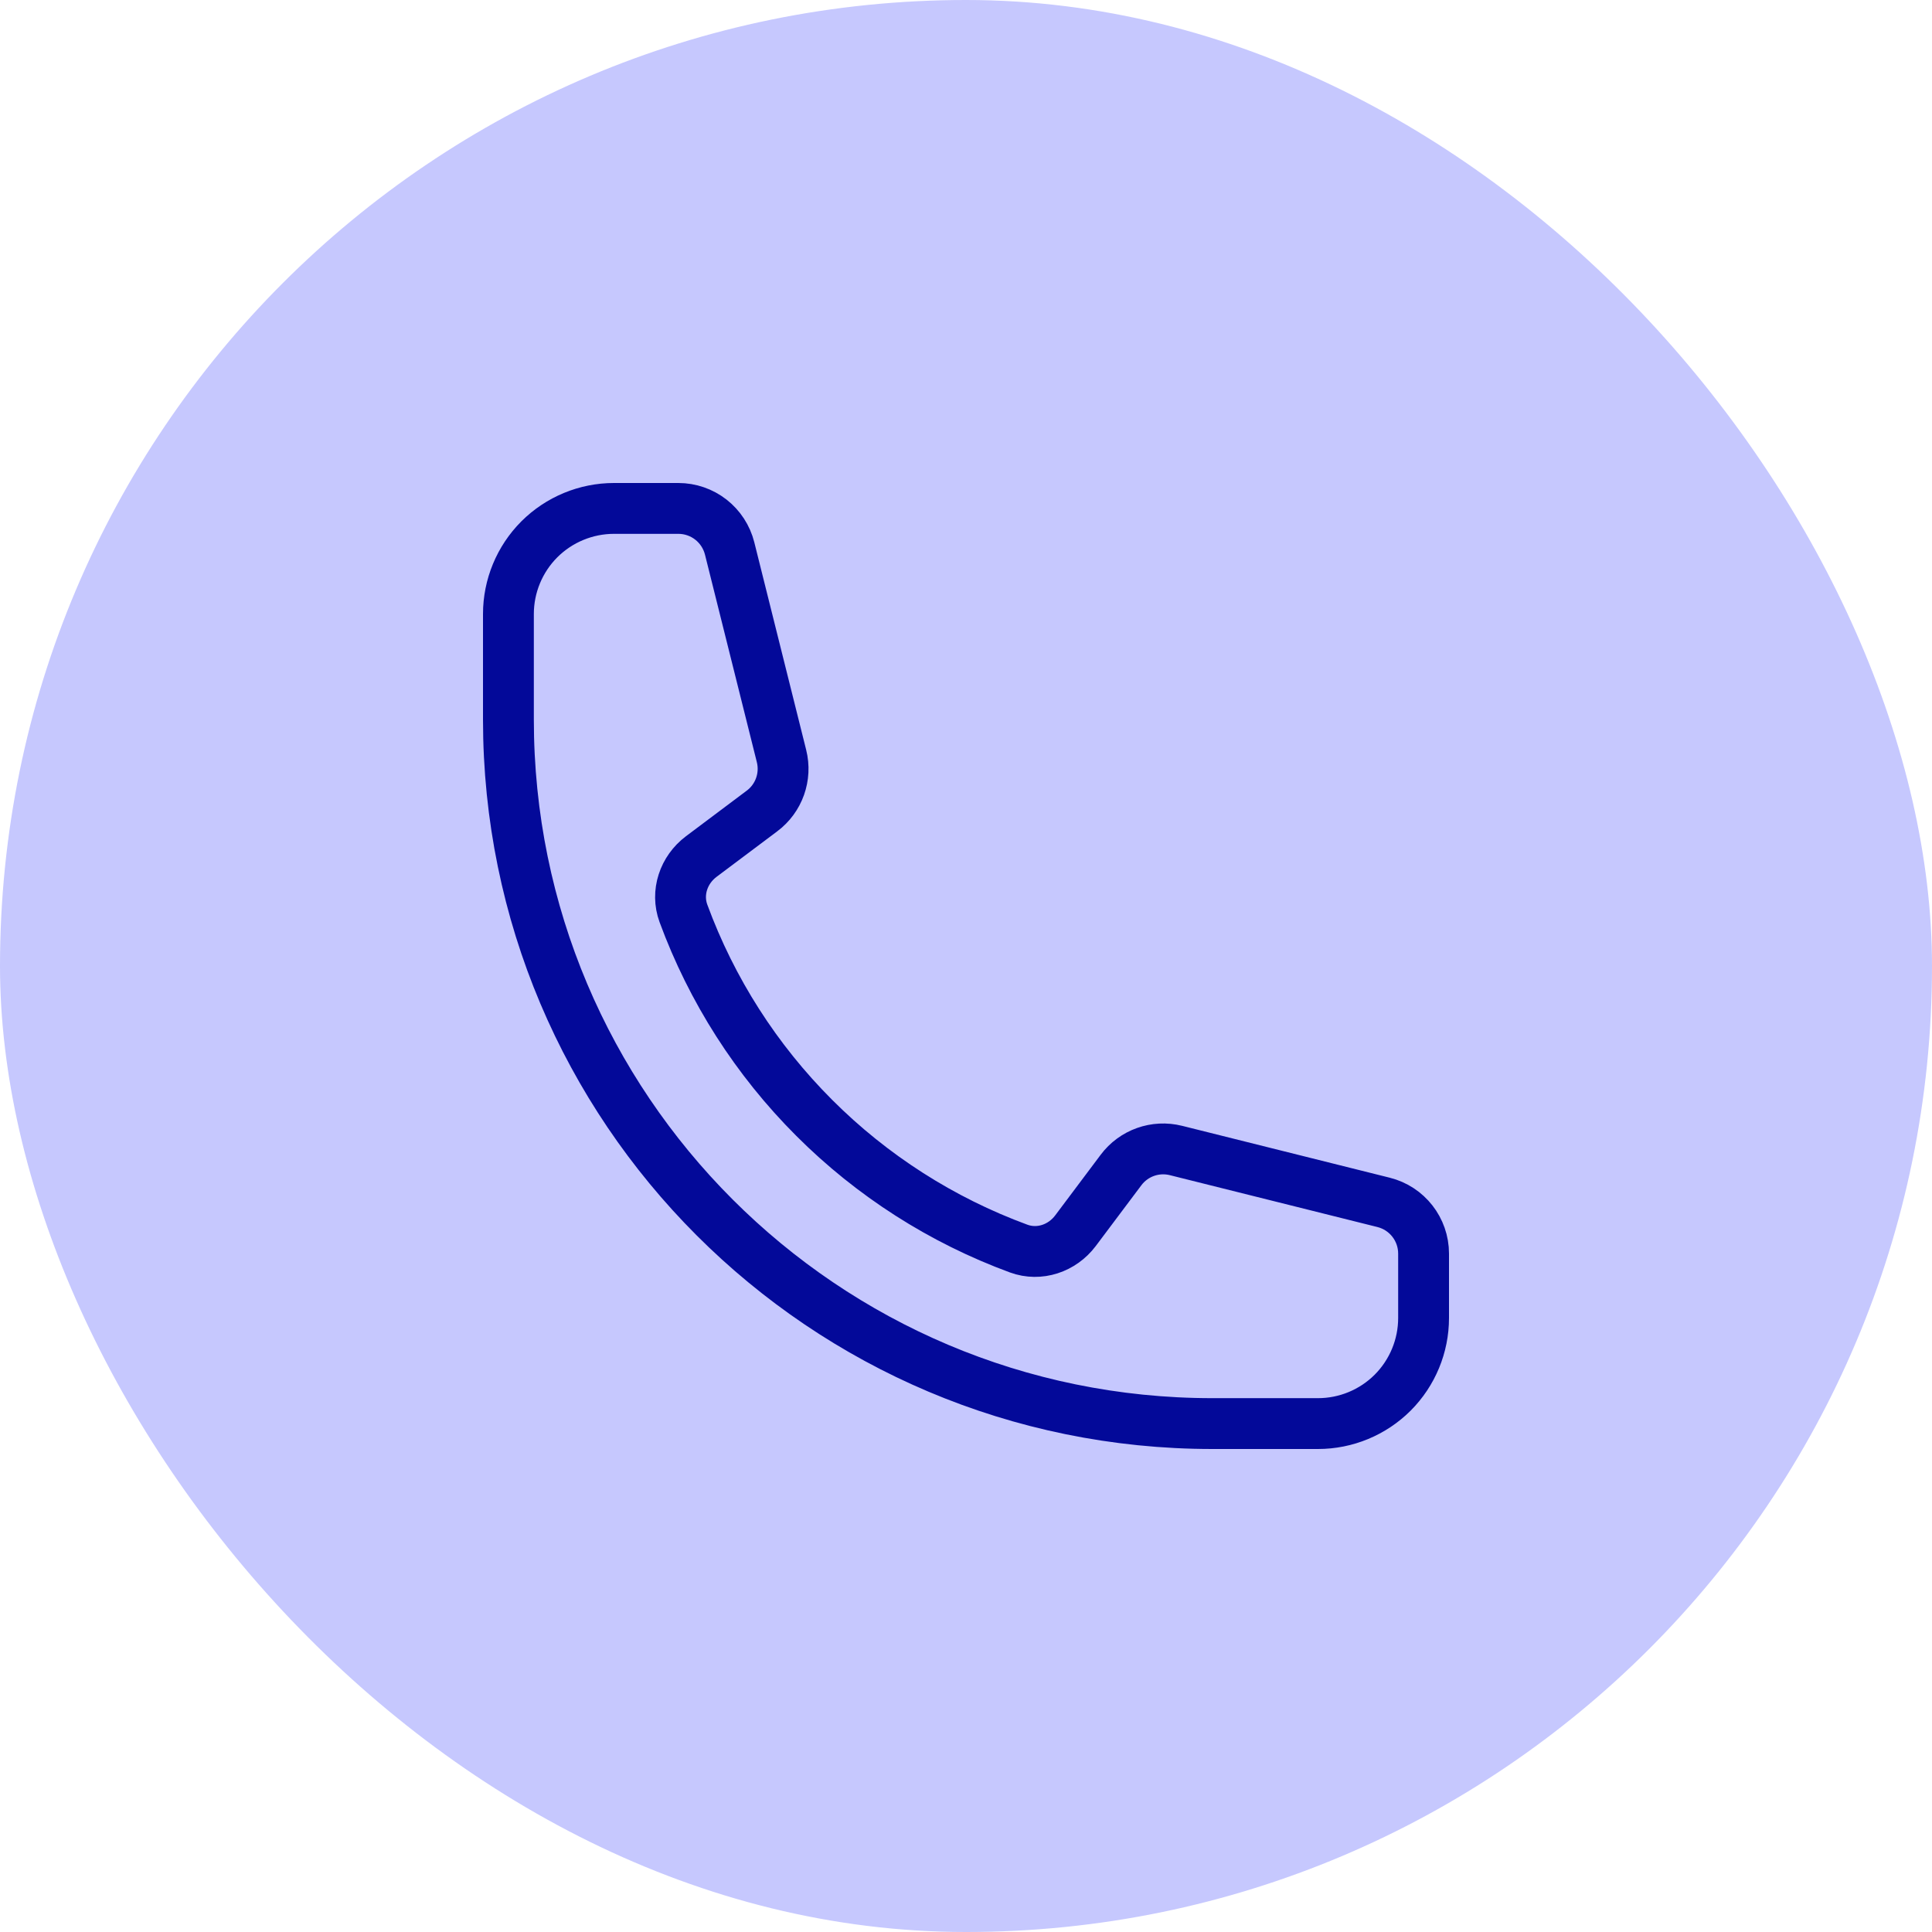 <svg width="38" height="38" viewBox="0 0 38 38" fill="none" xmlns="http://www.w3.org/2000/svg">
<rect width="38" height="38" rx="19" fill="#C6C8FE"/>
<path d="M10 14.154C10 21.801 16.199 28 23.846 28H25.923C26.474 28 27.002 27.781 27.392 27.392C27.781 27.002 28 26.474 28 25.923V24.657C28 24.18 27.676 23.765 27.213 23.649L23.131 22.629C22.725 22.527 22.298 22.679 22.048 23.014L21.153 24.207C20.892 24.554 20.443 24.707 20.036 24.558C18.524 24.002 17.152 23.125 16.014 21.986C14.875 20.848 13.998 19.476 13.442 17.964C13.293 17.557 13.446 17.108 13.793 16.847L14.986 15.952C15.322 15.702 15.473 15.274 15.371 14.869L14.351 10.787C14.294 10.562 14.165 10.363 13.982 10.22C13.8 10.078 13.575 10 13.343 10H12.077C11.526 10 10.998 10.219 10.608 10.608C10.219 10.998 10 11.526 10 12.077V14.154Z" stroke="#030999" stroke-linecap="round" stroke-linejoin="round"/>
</svg>

